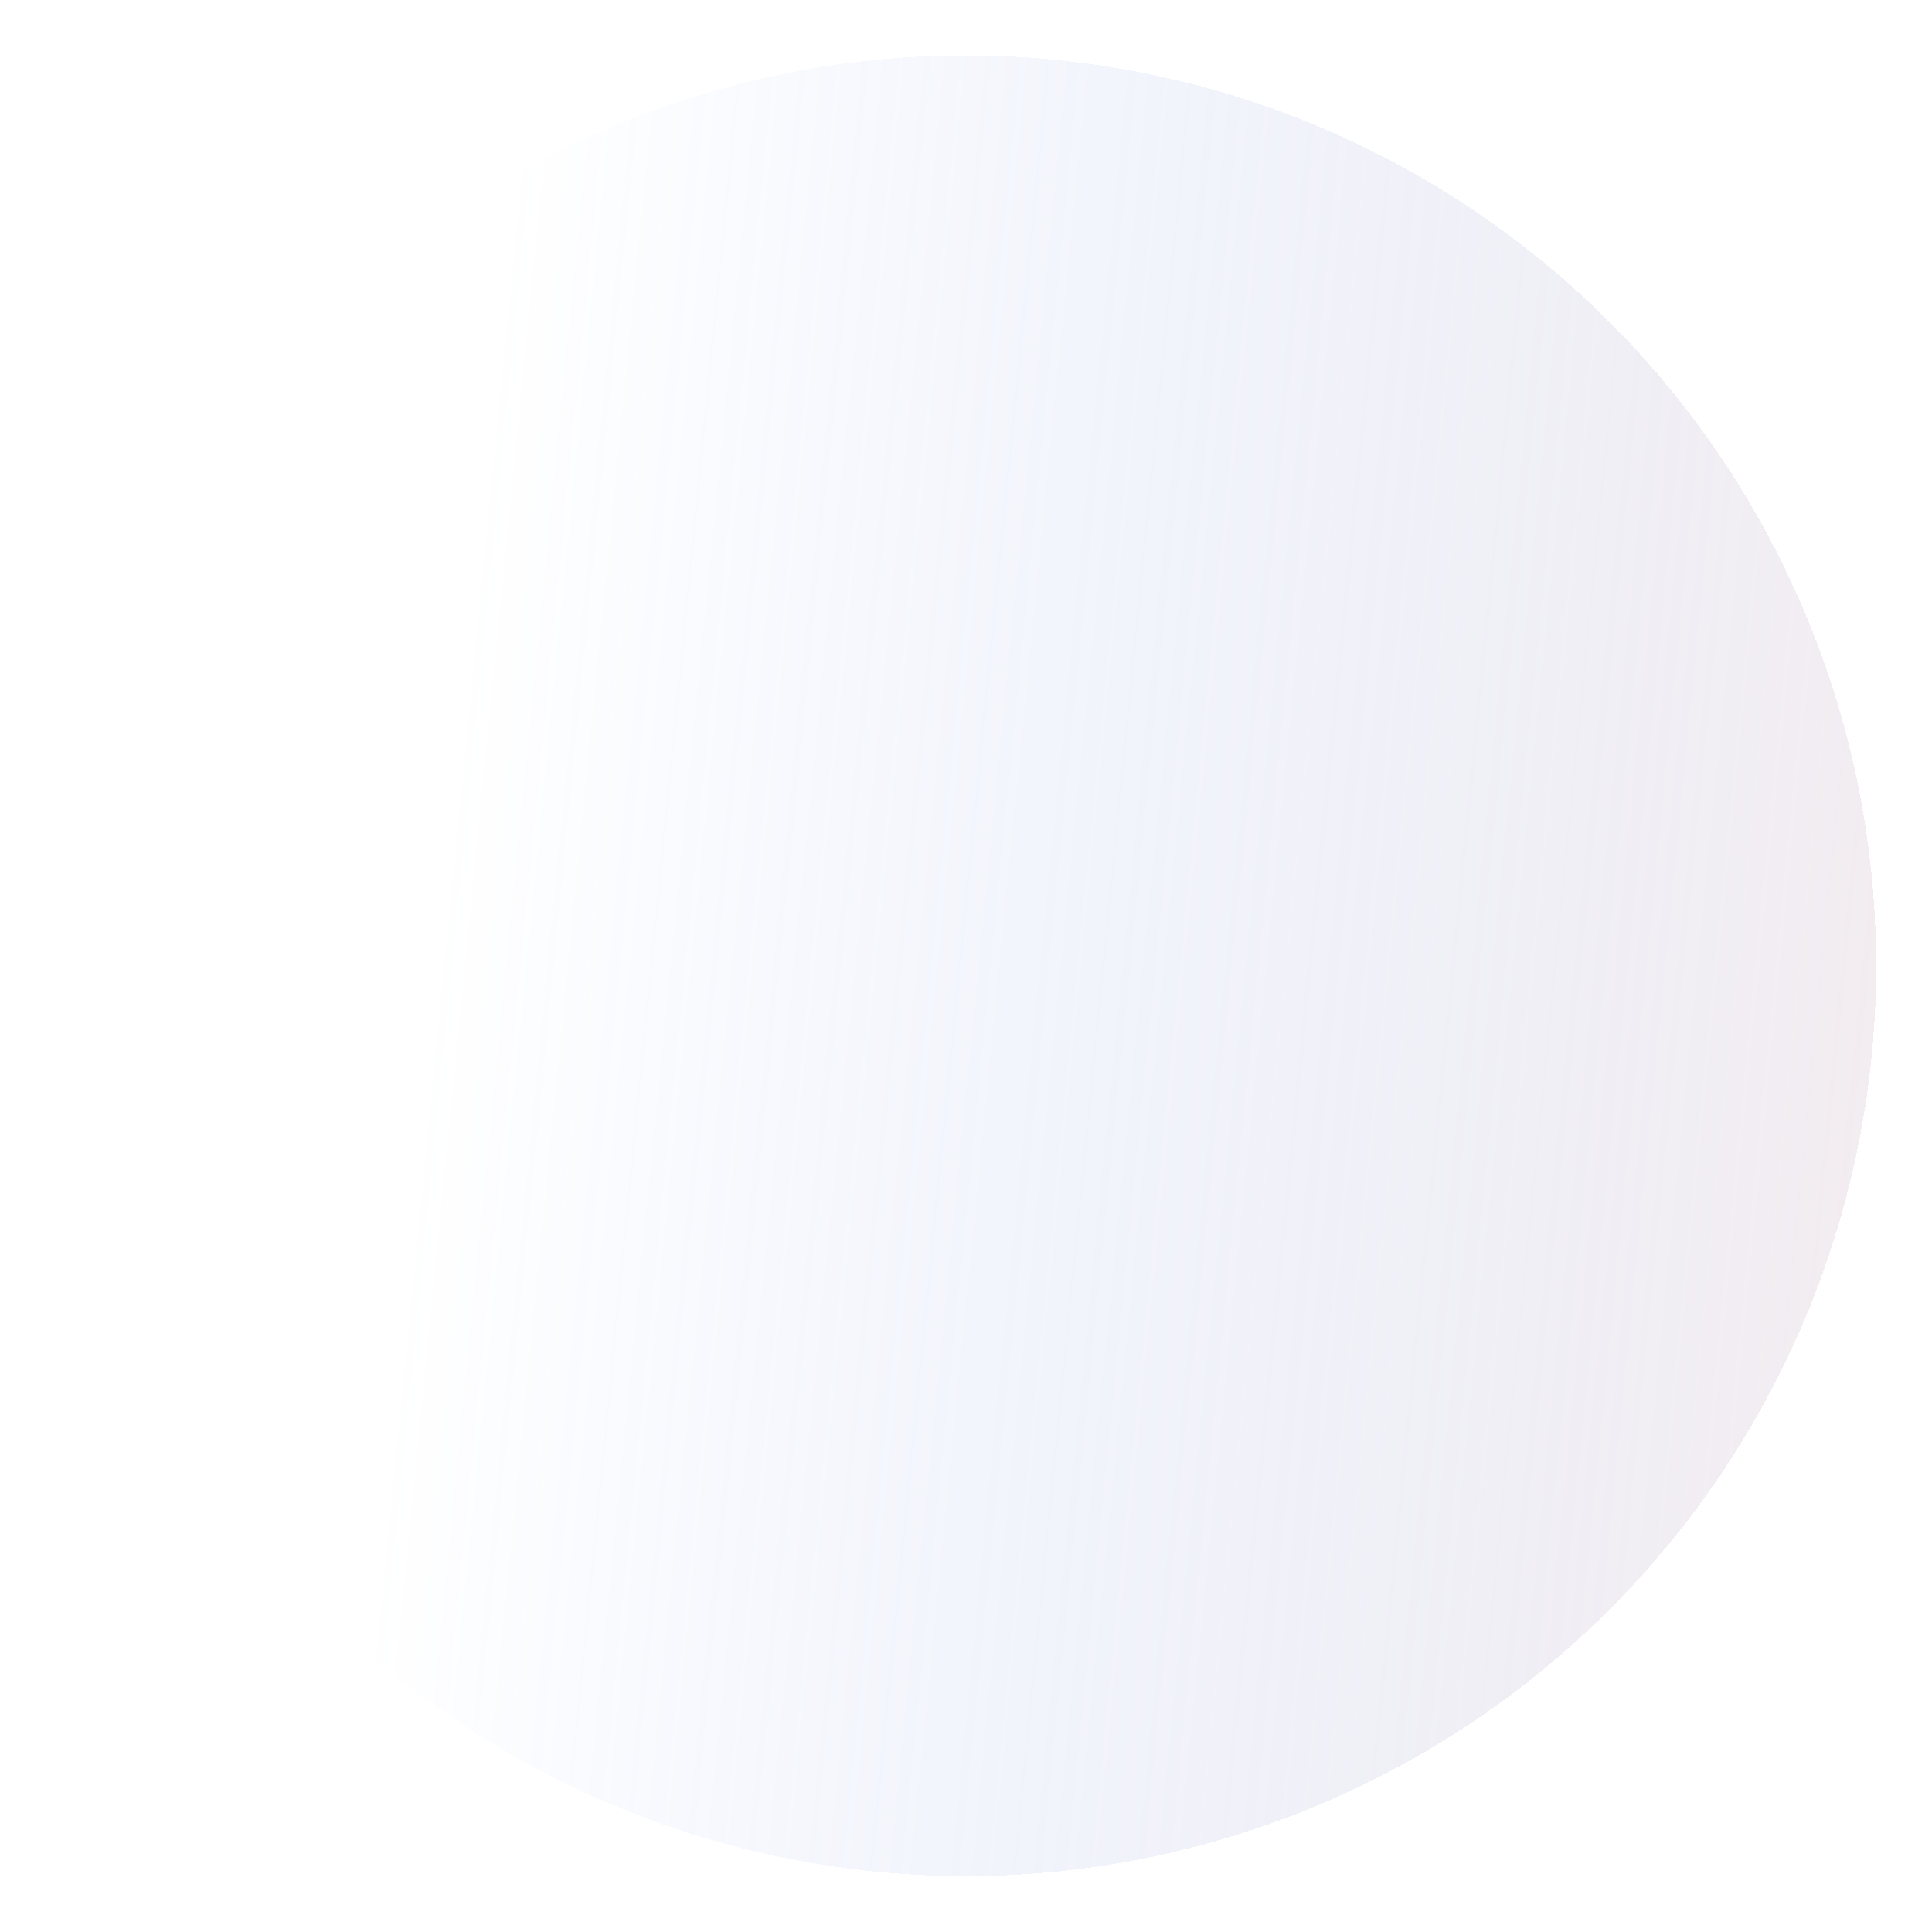 <svg width="703" height="703" viewBox="0 0 703 703" fill="none" xmlns="http://www.w3.org/2000/svg">
<g filter="url(#filter0_d_49_64)">
<circle cx="350.415" cy="350.415" r="331.262" transform="rotate(-81.74 350.415 350.415)" fill="url(#paint0_linear_49_64)" fill-opacity="0.36" shape-rendering="crispEdges"/>
</g>
<defs>
<filter id="filter0_d_49_64" x="0.109" y="0.109" width="702.611" height="702.611" filterUnits="userSpaceOnUse" color-interpolation-filters="sRGB">
<feFlood flood-opacity="0" result="BackgroundImageFix"/>
<feColorMatrix in="SourceAlpha" type="matrix" values="0 0 0 0 0 0 0 0 0 0 0 0 0 0 0 0 0 0 127 0" result="hardAlpha"/>
<feOffset dx="1" dy="1"/>
<feGaussianBlur stdDeviation="10"/>
<feComposite in2="hardAlpha" operator="out"/>
<feColorMatrix type="matrix" values="0 0 0 0 0 0 0 0 0 0 0 0 0 0 0 0 0 0 0.02 0"/>
<feBlend mode="normal" in2="BackgroundImageFix" result="effect1_dropShadow_49_64"/>
<feBlend mode="normal" in="SourceGraphic" in2="effect1_dropShadow_49_64" result="shape"/>
</filter>
<linearGradient id="paint0_linear_49_64" x1="163.274" y1="850.15" x2="131.682" y2="167.836" gradientUnits="userSpaceOnUse">
<stop stop-color="#F2C8BE"/>
<stop offset="1" stop-color="#6796F2" stop-opacity="0"/>
</linearGradient>
</defs>
</svg>
